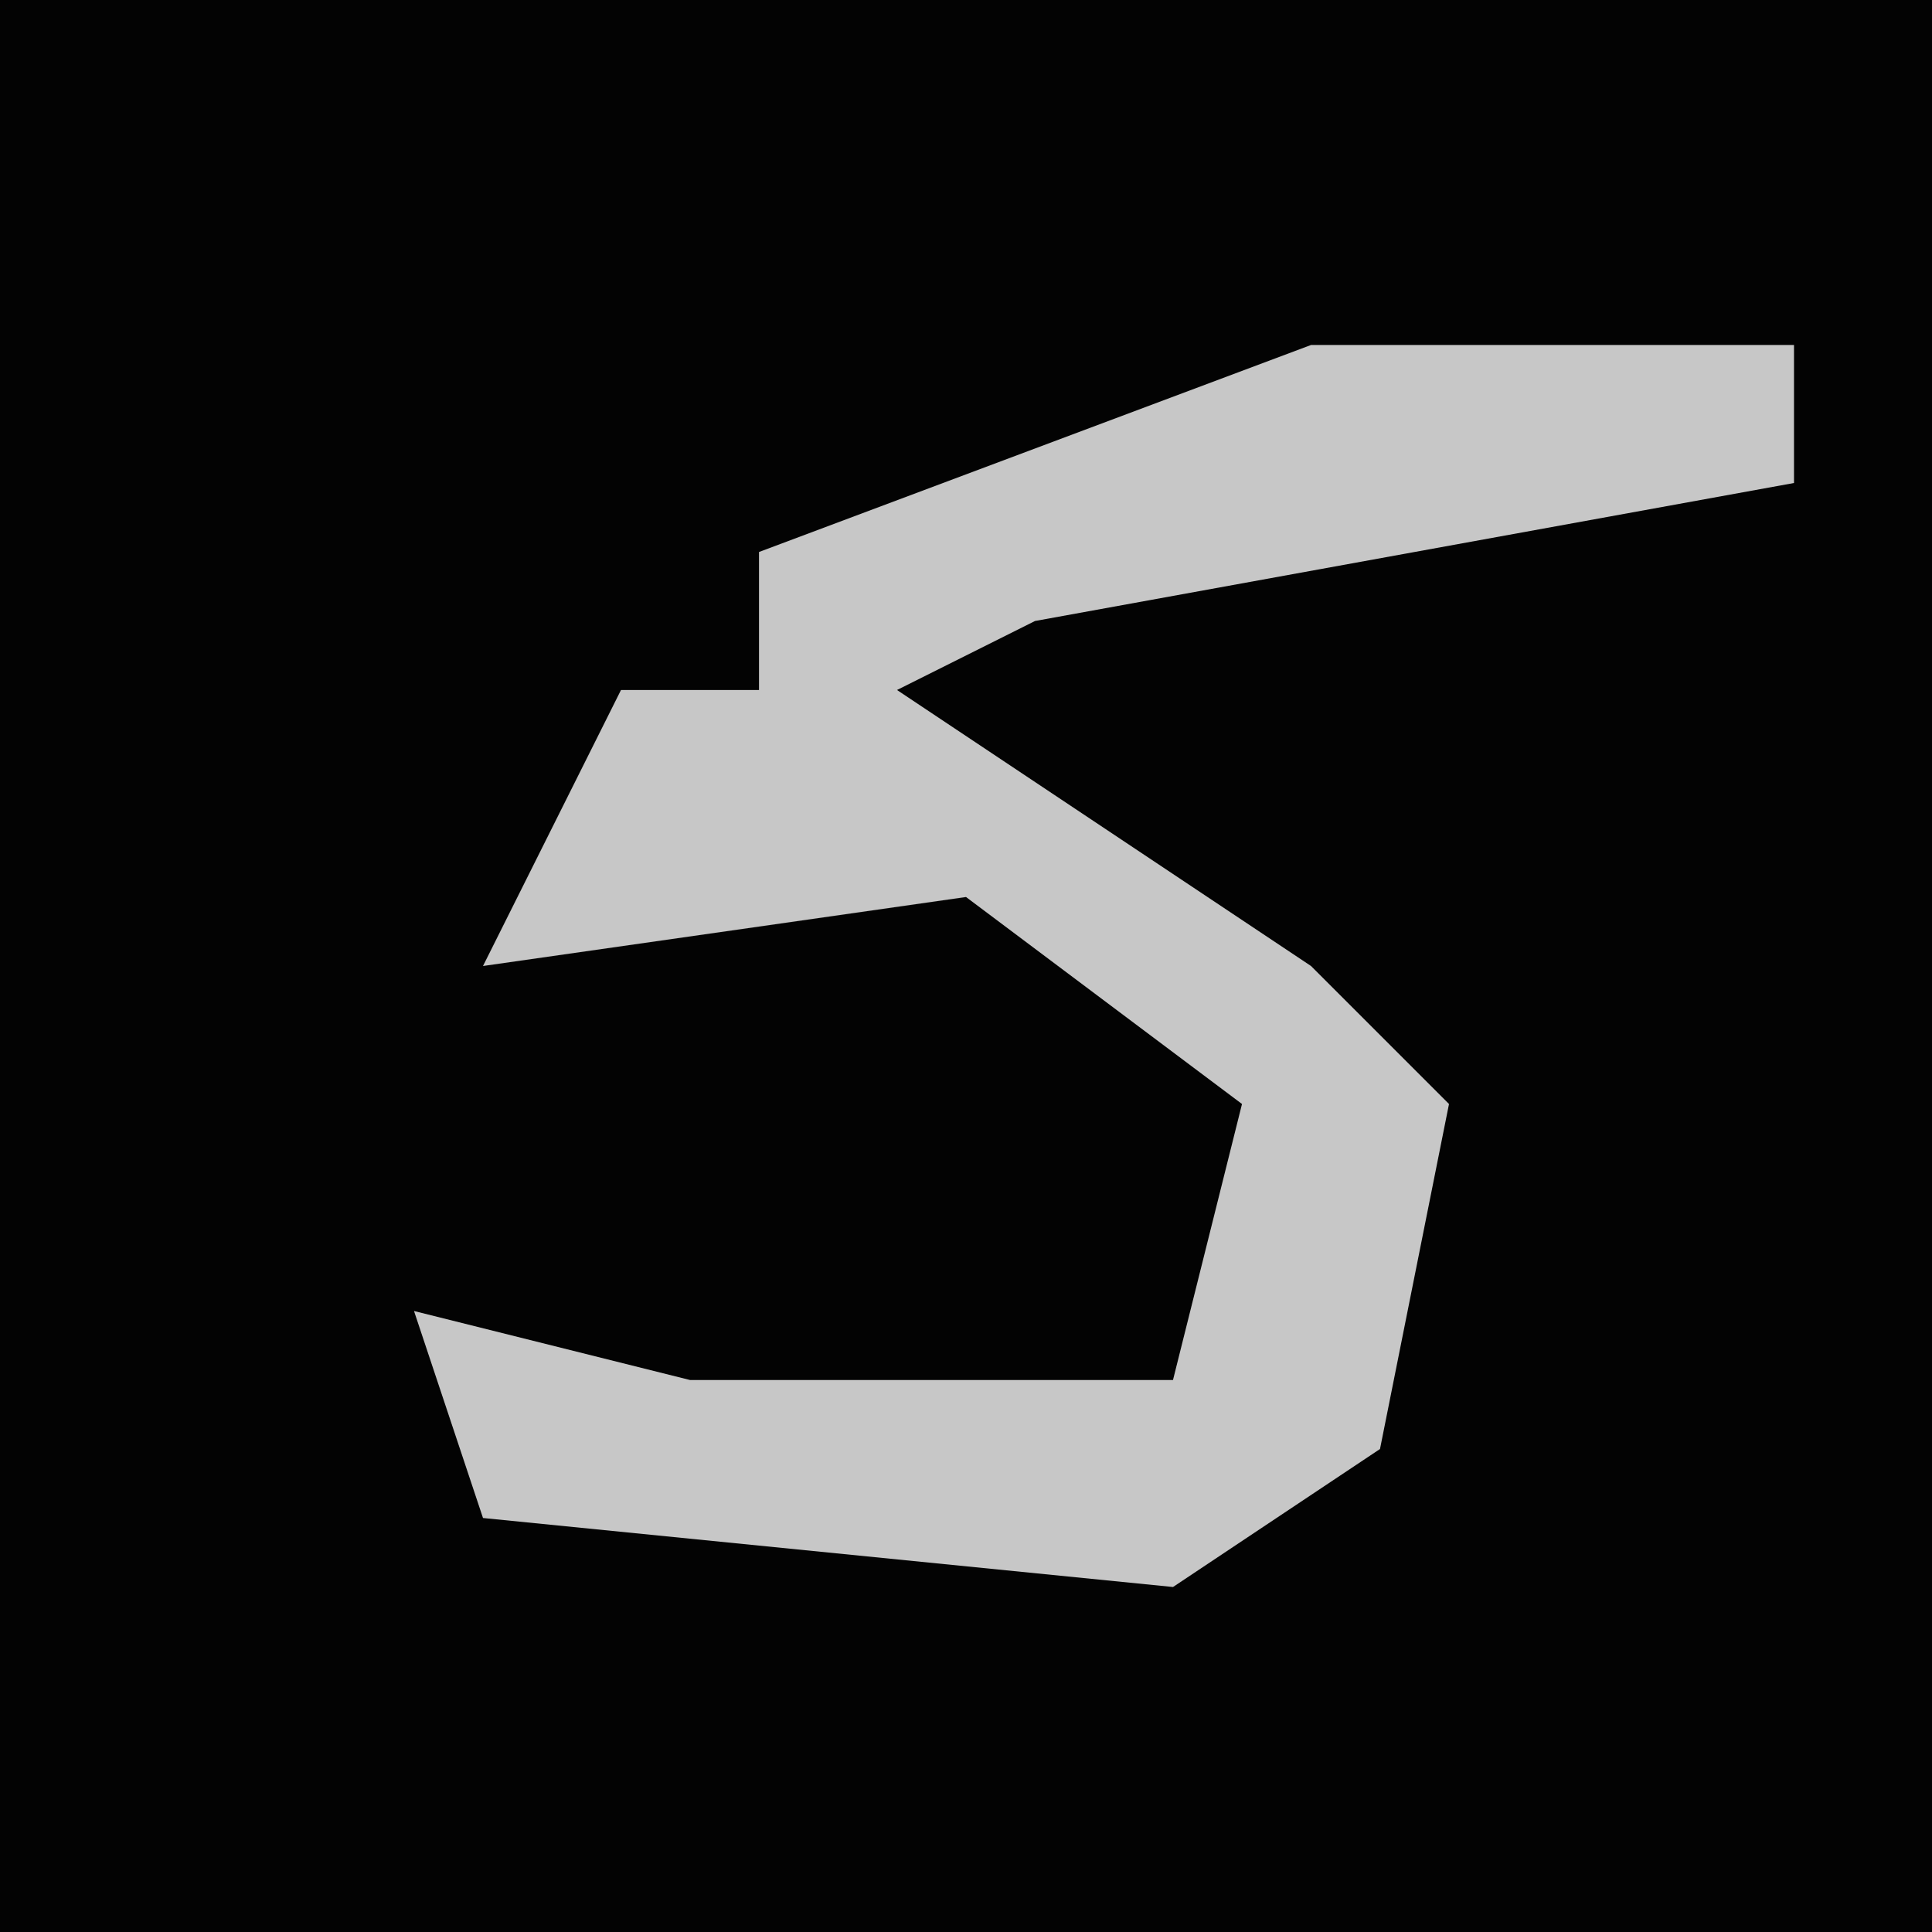 <?xml version="1.0" encoding="UTF-8"?>
<svg version="1.1" xmlns="http://www.w3.org/2000/svg" width="28" height="28">
<path d="M0,0 L28,0 L28,28 L0,28 Z " fill="#030303" transform="translate(0,0)"/>
<path d="M0,0 L7,0 L7,2 L-4,4 L-6,5 L0,9 L2,11 L1,16 L-2,18 L-12,17 L-13,14 L-9,15 L-2,15 L-1,11 L-5,8 L-12,9 L-10,5 L-8,5 L-8,3 Z " fill="#C7C7C7" transform="translate(19,5)"/>
</svg>
